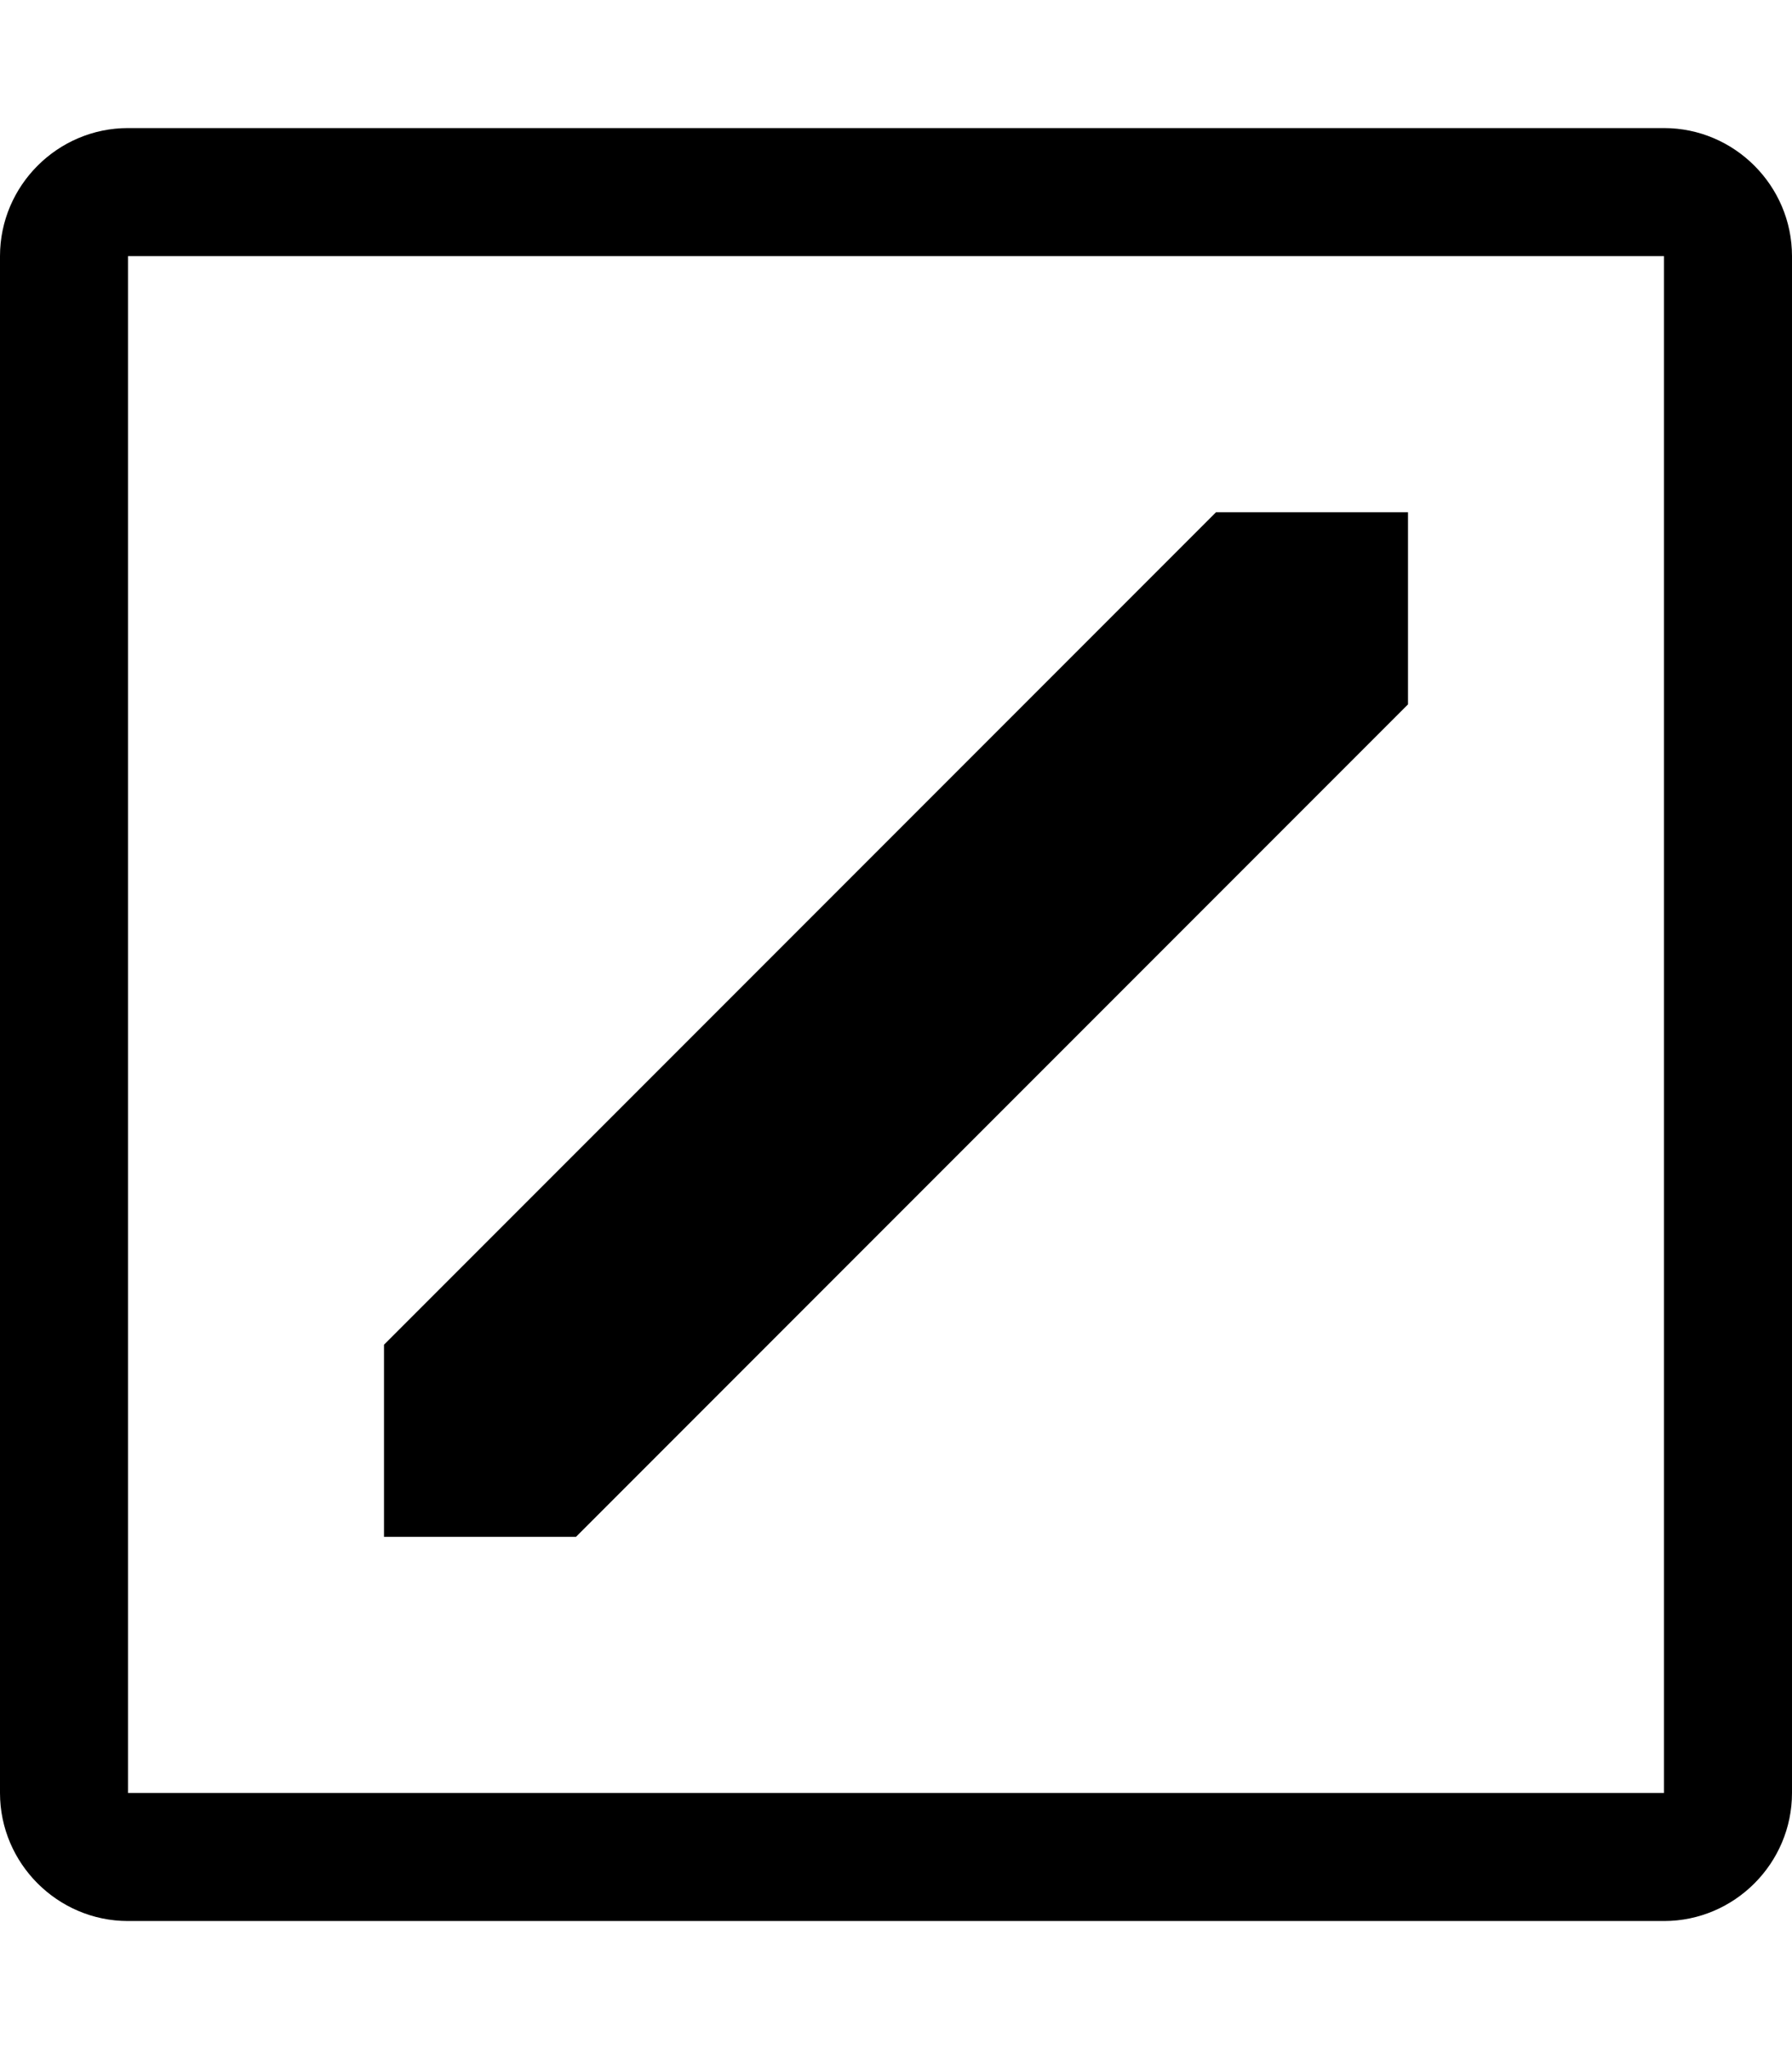 <svg xmlns="http://www.w3.org/2000/svg" viewBox="0 0 14 16" focusable="false" id="DiffIgnoredIcon">
  <path fill-rule="evenodd" d="M13 1H1c-.55 0-1 .45-1 1v12c0 .55.45 1 1 1h12c.55 0 1-.45 1-1V2c0-.55-.45-1-1-1zm0 13H1V2h12v12zm-8.5-2H3v-1.5L9.5 4H11v1.5L4.5 12z"></path>
</svg>
